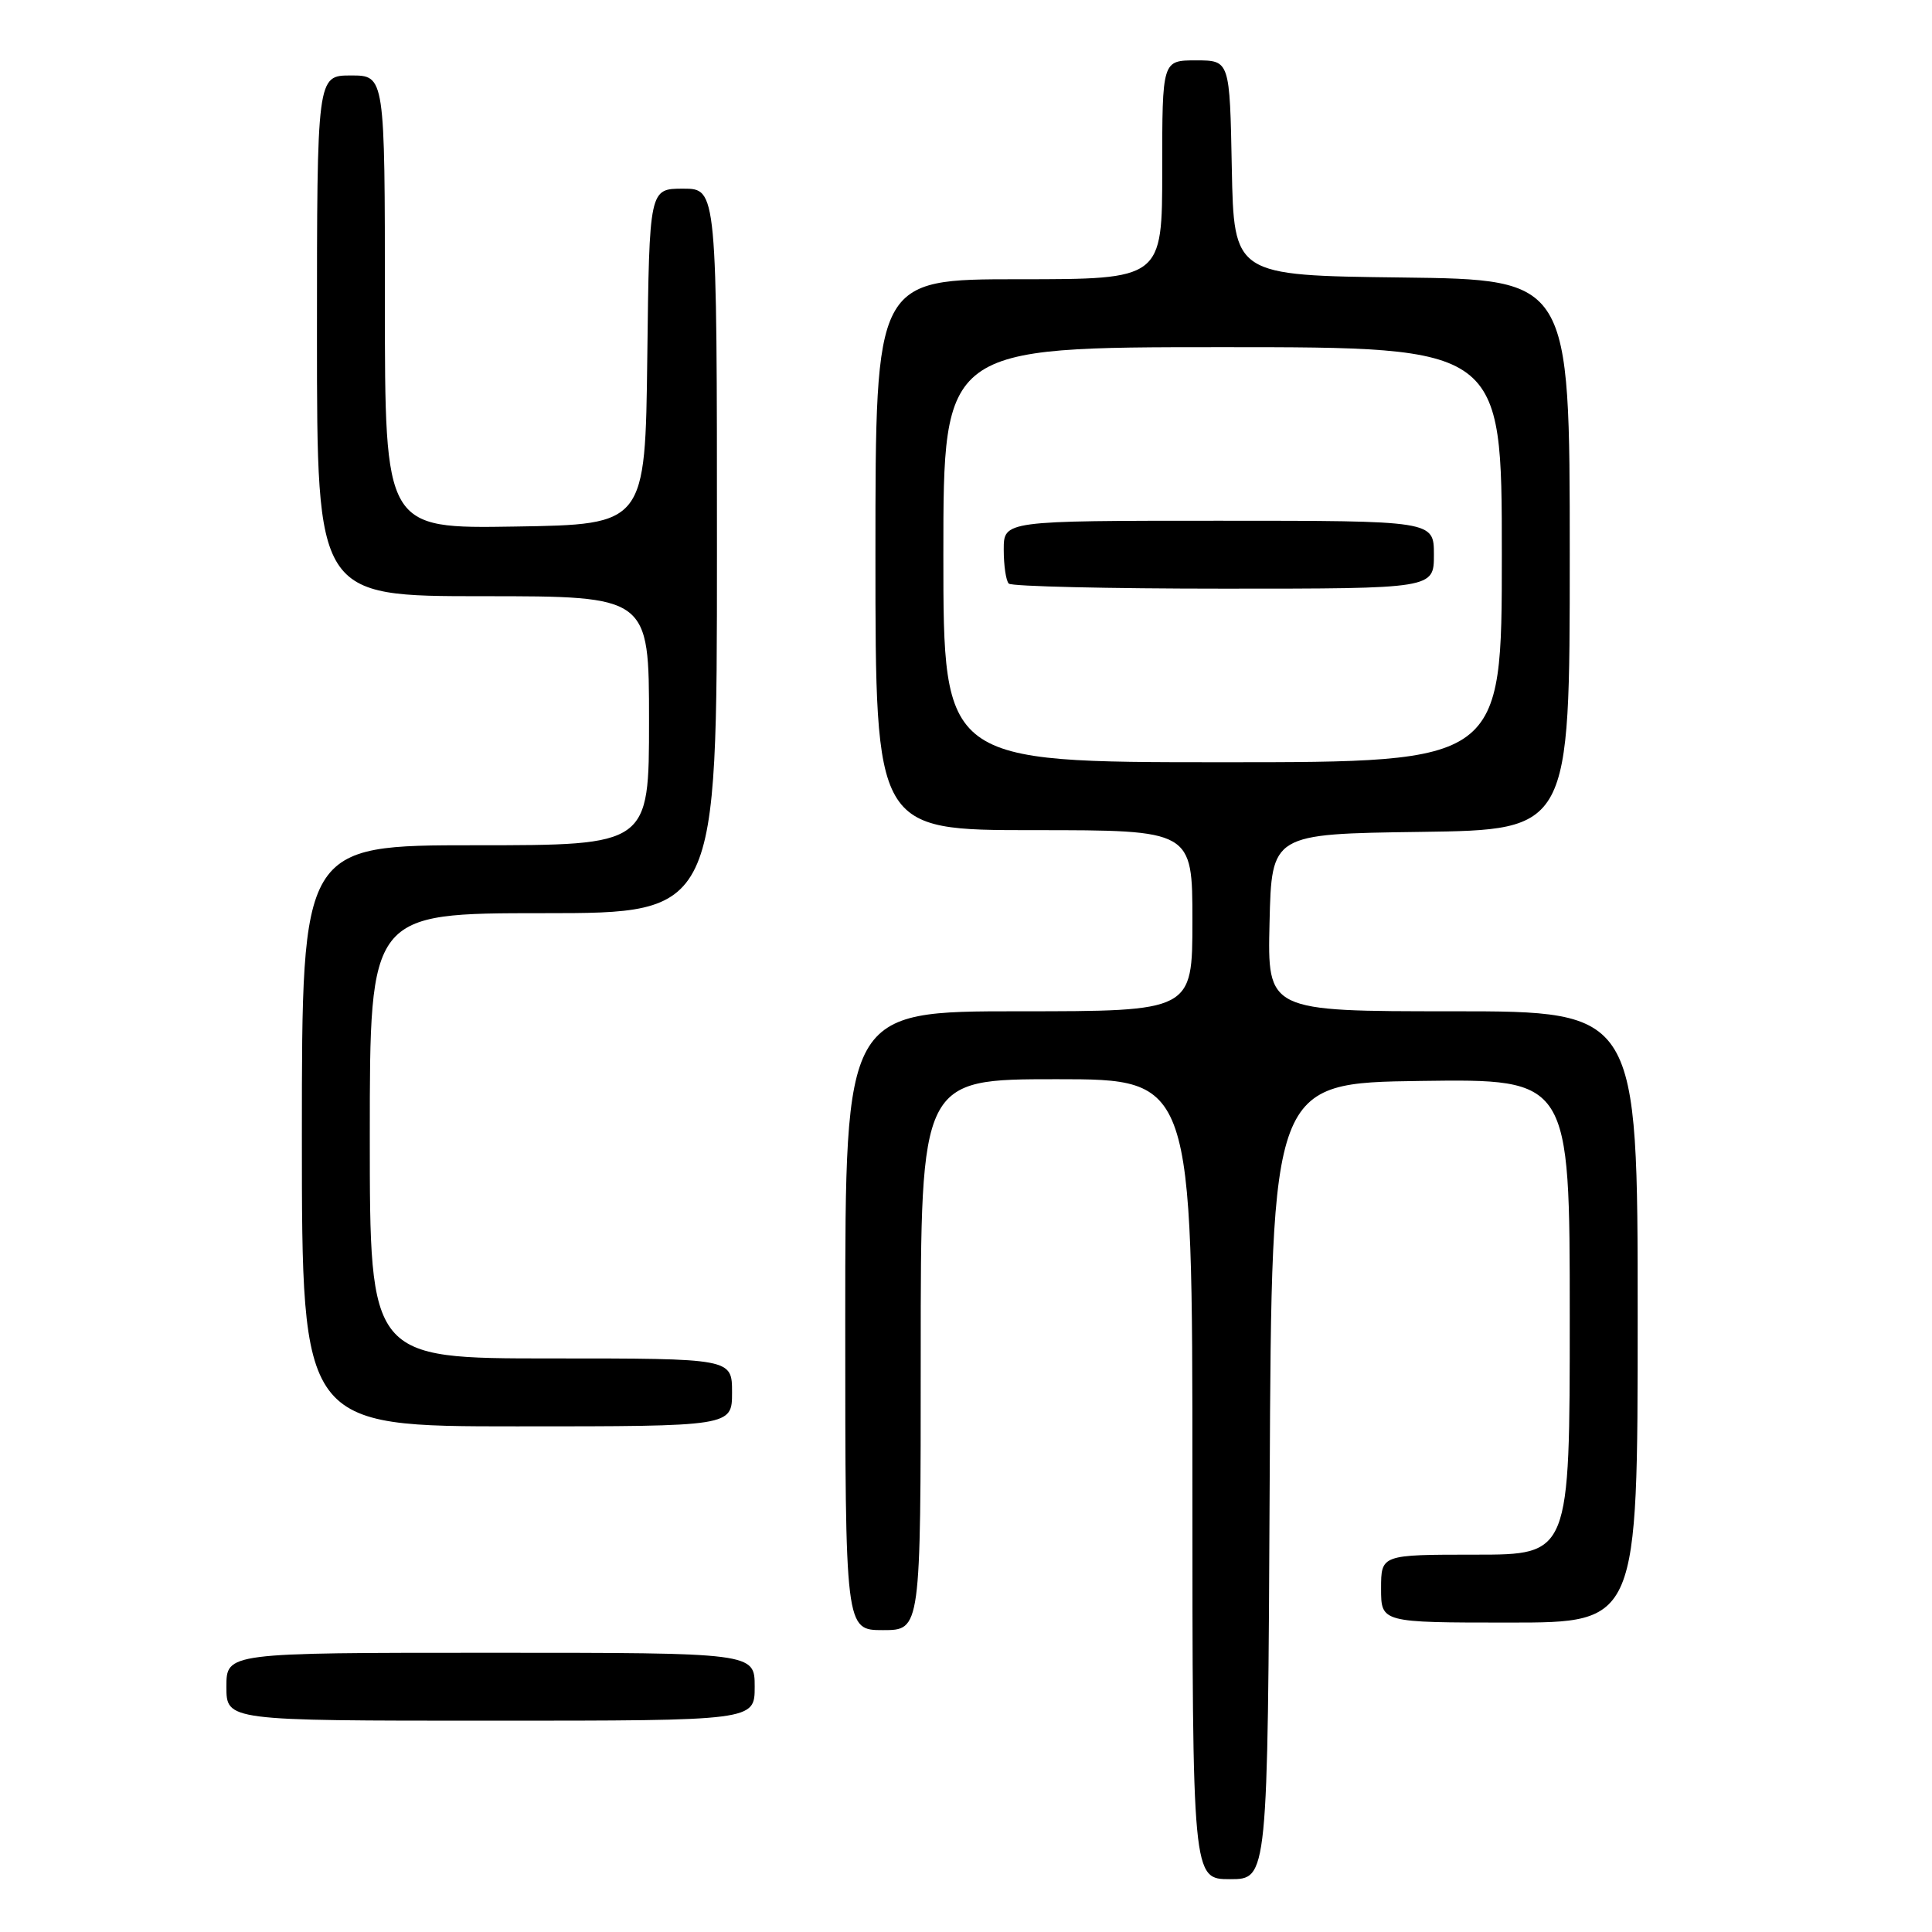 <?xml version="1.0" encoding="UTF-8" standalone="no"?>
<!DOCTYPE svg PUBLIC "-//W3C//DTD SVG 1.1//EN" "http://www.w3.org/Graphics/SVG/1.1/DTD/svg11.dtd" >
<svg xmlns="http://www.w3.org/2000/svg" xmlns:xlink="http://www.w3.org/1999/xlink" version="1.1" viewBox="0 0 256 256">
 <g >
 <path fill="currentColor"
d=" M 168.24 196.25 C 168.50 143.50 168.50 143.50 188.25 143.23 C 208.00 142.96 208.00 142.96 208.00 174.48 C 208.00 206.00 208.00 206.00 195.50 206.00 C 183.00 206.00 183.00 206.00 183.00 210.50 C 183.00 215.00 183.00 215.00 200.00 215.00 C 217.00 215.00 217.00 215.00 217.00 174.50 C 217.00 134.00 217.00 134.00 192.47 134.00 C 167.94 134.00 167.94 134.00 168.22 122.25 C 168.50 110.50 168.50 110.50 188.25 110.23 C 208.00 109.96 208.00 109.96 208.00 73.50 C 208.00 37.04 208.00 37.04 185.75 36.77 C 163.50 36.50 163.50 36.50 163.22 22.25 C 162.95 8.00 162.95 8.00 158.47 8.00 C 154.00 8.00 154.00 8.00 154.00 22.50 C 154.00 37.00 154.00 37.00 135.00 37.00 C 116.00 37.00 116.00 37.00 116.00 73.50 C 116.00 110.00 116.00 110.00 137.00 110.00 C 158.00 110.00 158.00 110.00 158.00 122.00 C 158.00 134.00 158.00 134.00 135.00 134.00 C 112.00 134.00 112.00 134.00 112.00 175.00 C 112.00 216.00 112.00 216.00 117.00 216.00 C 122.00 216.00 122.00 216.00 122.00 179.50 C 122.00 143.00 122.00 143.00 140.00 143.00 C 158.00 143.00 158.00 143.00 158.00 196.00 C 158.00 249.00 158.00 249.00 162.99 249.00 C 167.98 249.00 167.98 249.00 168.24 196.25 Z  M 100.00 223.50 C 100.00 219.00 100.00 219.00 65.00 219.00 C 30.00 219.00 30.00 219.00 30.00 223.50 C 30.00 228.00 30.00 228.00 65.00 228.00 C 100.00 228.00 100.00 228.00 100.00 223.50 Z  M 97.00 184.50 C 97.00 180.00 97.00 180.00 73.00 180.00 C 49.00 180.00 49.00 180.00 49.00 150.50 C 49.00 121.00 49.00 121.00 72.00 121.00 C 95.00 121.00 95.00 121.00 95.00 73.00 C 95.00 25.00 95.00 25.00 90.52 25.00 C 86.04 25.00 86.04 25.00 85.77 47.25 C 85.50 69.50 85.50 69.50 68.25 69.77 C 51.00 70.05 51.00 70.05 51.00 40.02 C 51.00 10.00 51.00 10.00 46.50 10.00 C 42.00 10.00 42.00 10.00 42.00 44.50 C 42.00 79.00 42.00 79.00 64.00 79.00 C 86.00 79.00 86.00 79.00 86.00 95.50 C 86.00 112.00 86.00 112.00 63.00 112.00 C 40.00 112.00 40.00 112.00 40.00 150.50 C 40.00 189.00 40.00 189.00 68.50 189.00 C 97.00 189.00 97.00 189.00 97.00 184.50 Z  M 125.00 73.50 C 125.00 46.00 125.00 46.00 162.00 46.00 C 199.00 46.00 199.00 46.00 199.00 73.50 C 199.00 101.00 199.00 101.00 162.00 101.00 C 125.00 101.00 125.00 101.00 125.00 73.50 Z  M 190.00 73.50 C 190.00 69.00 190.00 69.00 161.50 69.00 C 133.00 69.00 133.00 69.00 133.00 72.83 C 133.00 74.94 133.30 76.97 133.67 77.33 C 134.03 77.70 146.86 78.00 162.17 78.00 C 190.00 78.00 190.00 78.00 190.00 73.50 Z "/>
</g>
</svg>